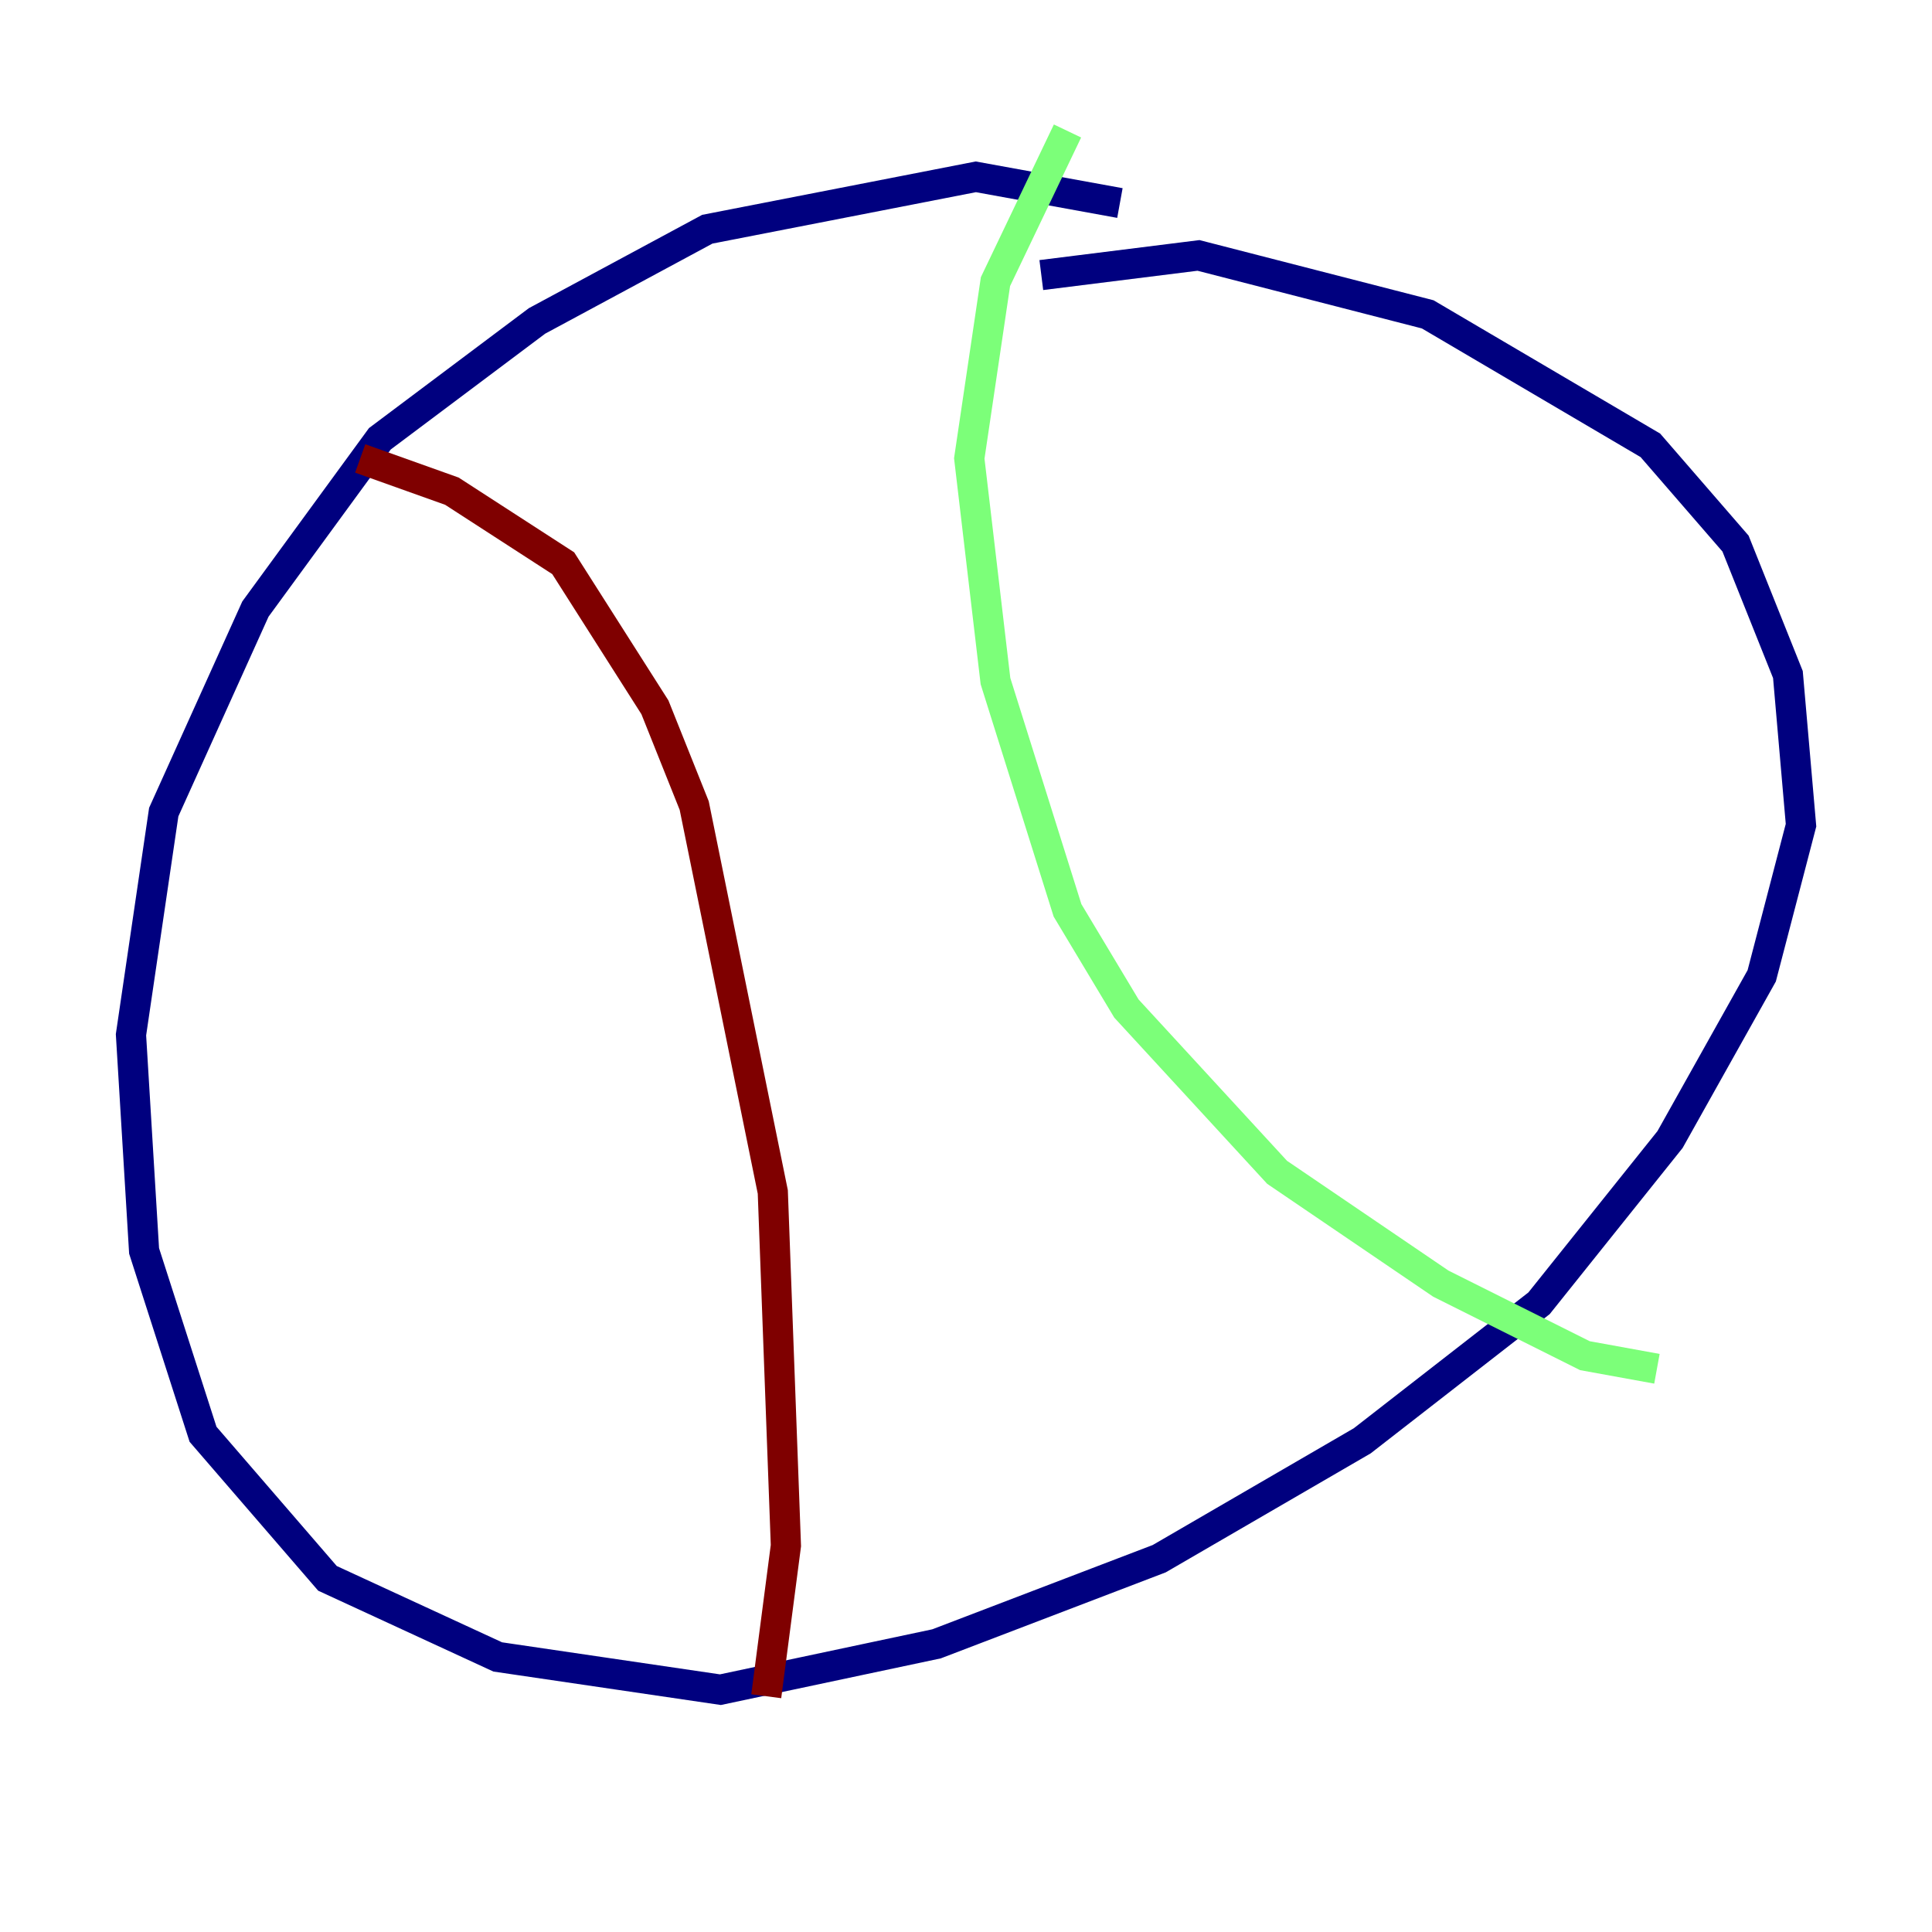 <?xml version="1.0" encoding="utf-8" ?>
<svg baseProfile="tiny" height="128" version="1.2" viewBox="0,0,128,128" width="128" xmlns="http://www.w3.org/2000/svg" xmlns:ev="http://www.w3.org/2001/xml-events" xmlns:xlink="http://www.w3.org/1999/xlink"><defs /><polyline fill="none" points="74.197,13.451 64.651,11.715 46.861,15.186 35.58,21.261 25.166,29.071 16.922,40.352 10.848,53.803 8.678,68.556 9.546,82.875 13.451,95.024 21.695,104.57 32.976,109.776 47.729,111.946 62.047,108.909 76.8,103.268 90.251,95.458 101.966,86.346 110.644,75.498 116.719,64.651 119.322,54.671 118.454,44.691 114.983,36.014 109.342,29.505 94.59,20.827 79.403,16.922 68.99,18.224" stroke="#00007f" stroke-width="2" /><polyline fill="none" points="70.725,8.678 65.953,18.658 64.217,30.373 65.953,45.125 70.725,60.312 74.63,66.82 84.61,77.668 95.458,85.044 105.003,89.817 109.776,90.685" stroke="#7cff79" stroke-width="2" /><polyline fill="none" points="23.864,30.373 29.939,32.542 37.315,37.315 43.39,46.861 45.993,53.37 51.2,78.969 52.068,102.4 50.766,112.38" stroke="#7f0000" stroke-width="2" /></svg>